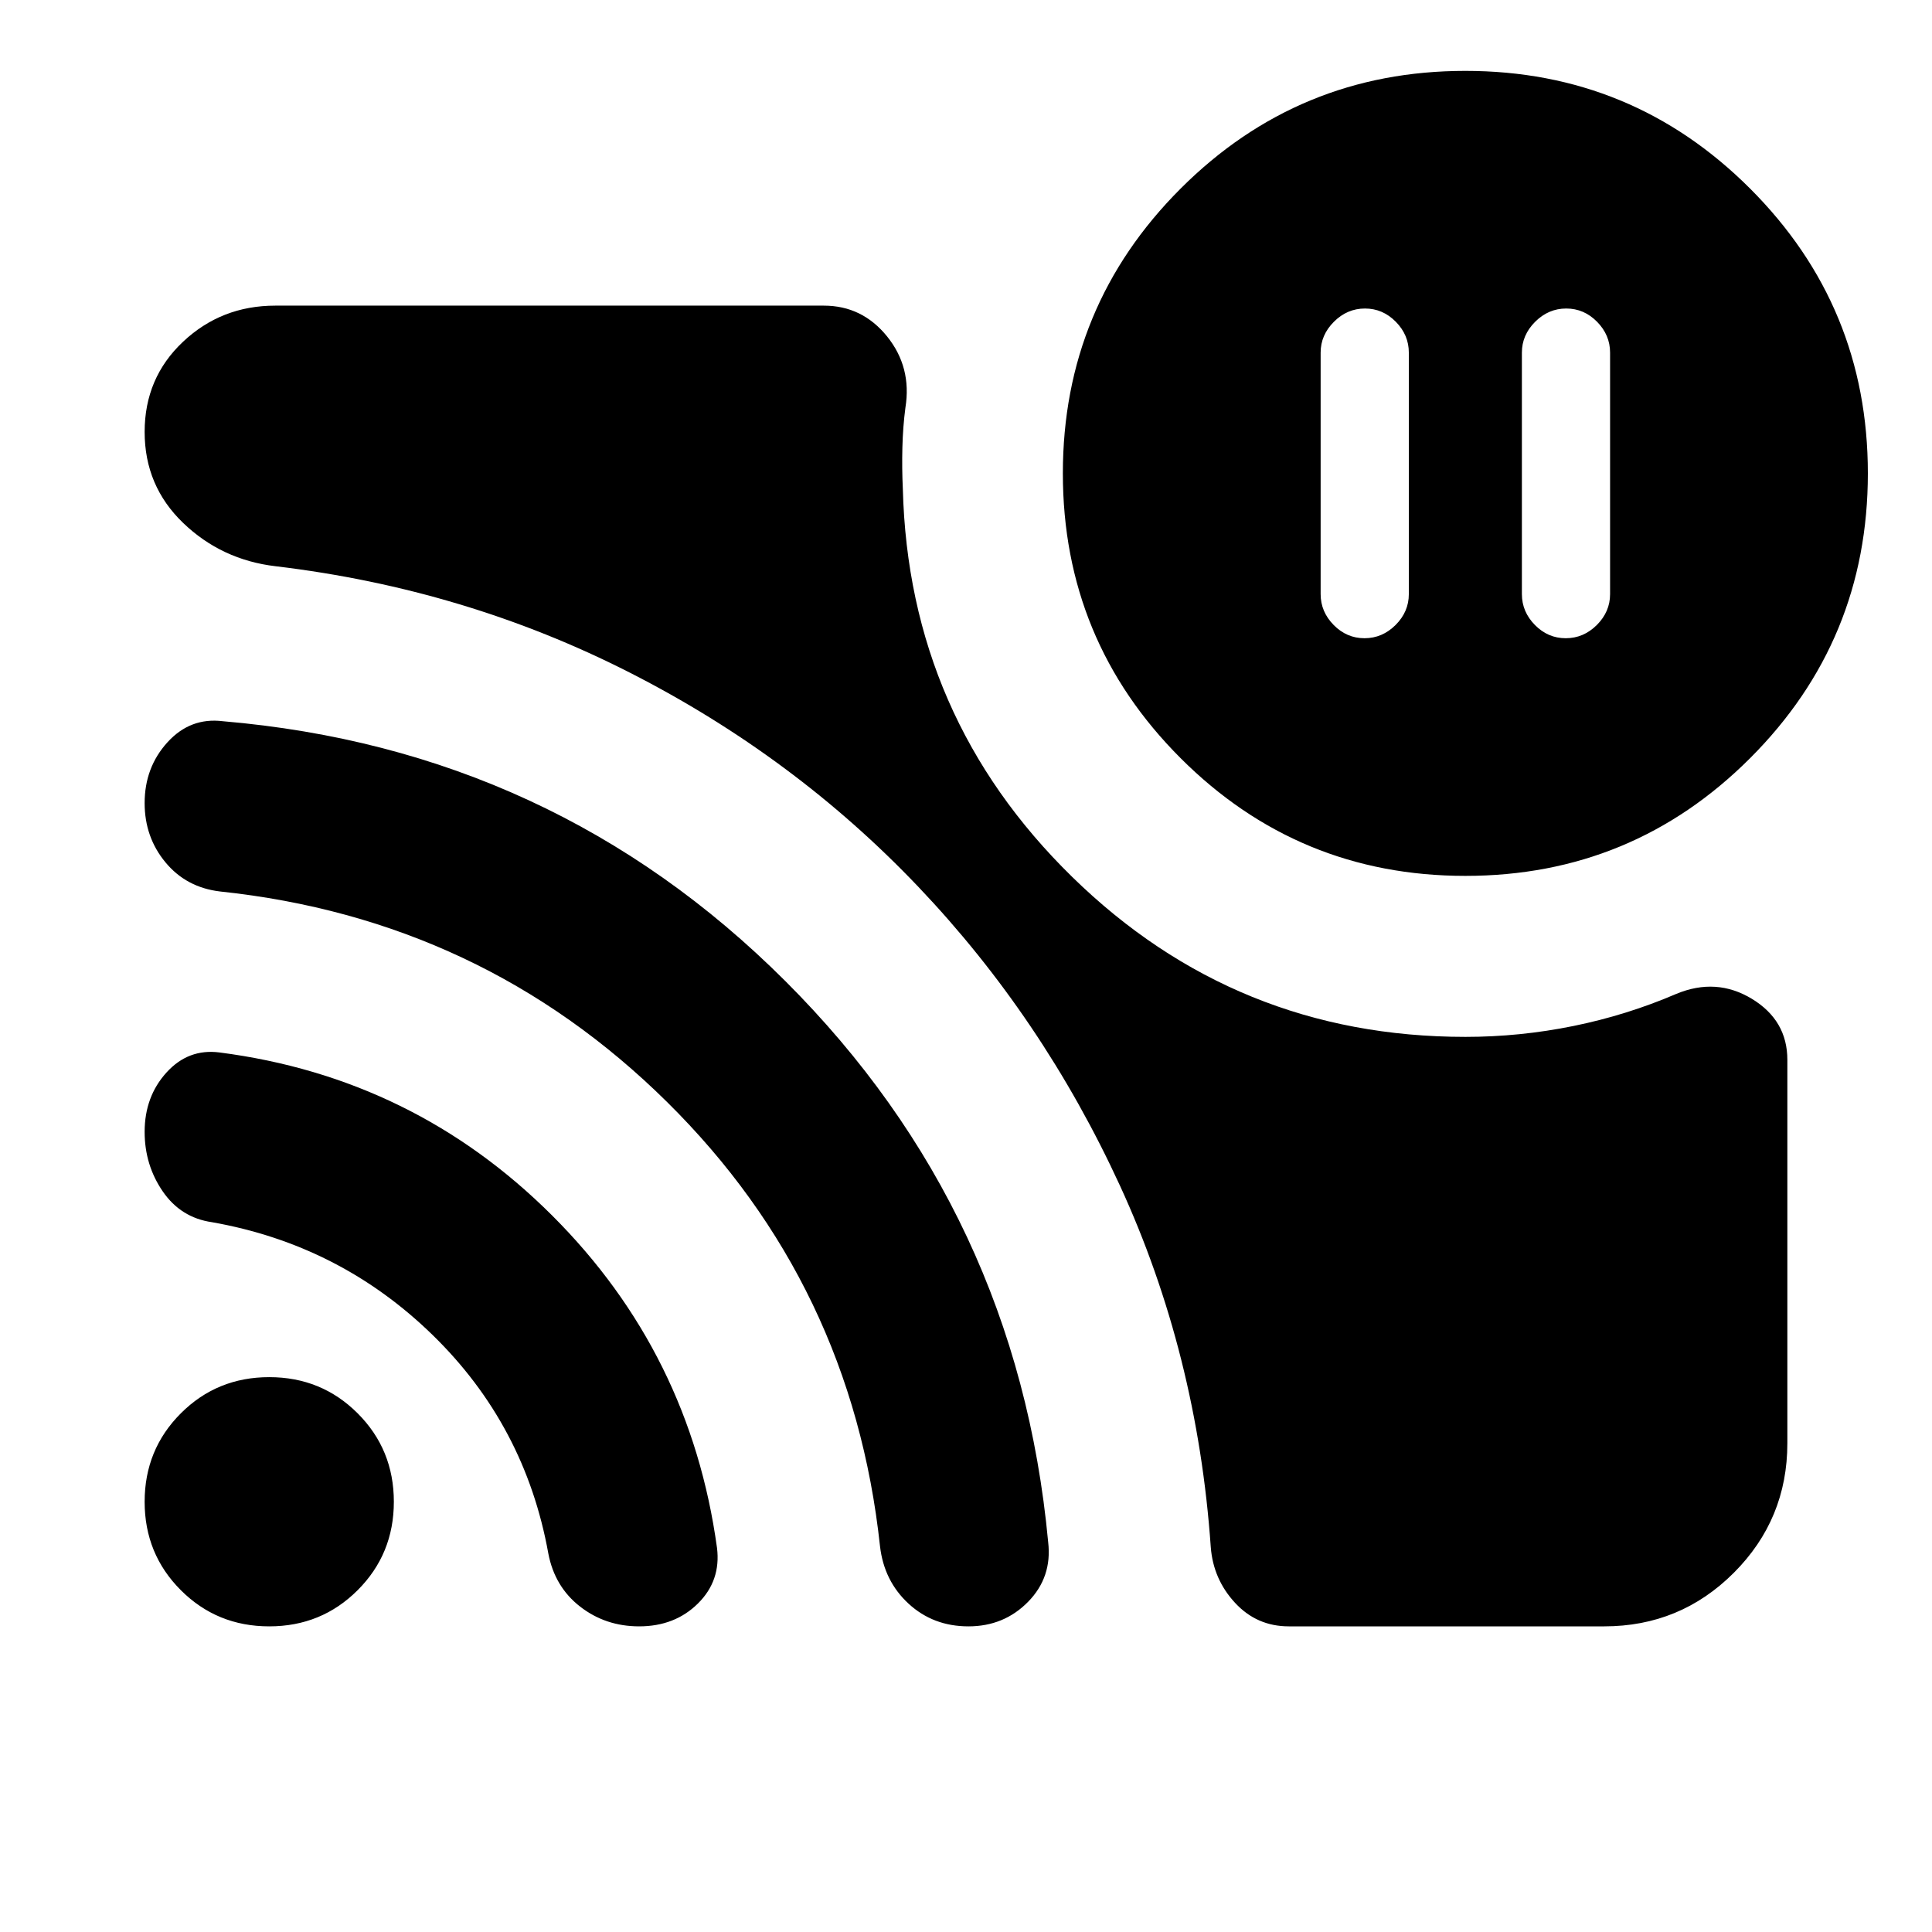 <svg xmlns="http://www.w3.org/2000/svg" height="24" viewBox="0 -960 960 960" width="24"><path d="M778.25-806.7q-8.84 0-15.43 6.58-6.6 6.57-6.6 15.34v120q0 8.76 6.48 15.34 6.47 6.57 15.31 6.57t15.44-6.57q6.59-6.58 6.59-15.34v-120q0-8.77-6.47-15.34-6.48-6.58-15.32-6.58Zm-100 0q-8.84 0-15.43 6.58-6.6 6.57-6.6 15.34v120q0 8.76 6.48 15.34 6.47 6.57 15.31 6.57t15.44-6.57q6.59-6.58 6.59-15.34v-120q0-8.77-6.47-15.34-6.48-6.58-15.32-6.58Zm49.88 361.92q27.07 0 53.66-5.4 26.6-5.41 51.17-15.97 19.87-8.24 37.52 2.45 17.65 10.7 17.65 30.33v190.5q0 37.78-26.61 64.39t-64.39 26.61H640.41q-15.92 0-26.73-11.7-10.81-11.69-12.05-27.6-6.72-96.2-45.17-179.78Q518-454.52 456.3-519.36q-61.69-64.84-143.39-106.43-81.69-41.6-175.89-52.84-26.89-3.15-46.02-21.53-19.13-18.38-19.13-45.22t19.06-44.79q19.06-17.96 45.85-17.96h272.57q19.08 0 31.43 15.29 12.35 15.3 9.11 35.45-1.24 9.43-1.5 19.75-.26 10.31.22 20.51 2.87 113.37 84.15 192.86 81.28 79.49 195.37 79.49Zm0-80q-83 0-141.5-58.5t-58.5-141.5q0-83 58.5-141.5t141.5-58.5q83 0 141.5 58.5t58.5 141.5q0 83-58.5 141.5t-141.5 58.5ZM133.78-151.87q-25.95 0-43.93-17.98t-17.98-43.93q0-25.96 17.98-43.94 17.98-17.98 43.93-17.98 25.96 0 43.94 17.98 17.98 17.98 17.98 43.94 0 25.95-17.98 43.93t-43.94 17.98Zm183.81 0q-16.7 0-29.34-9.82-12.63-9.83-15.79-26.38-11.48-63.71-57.48-108.56-45.99-44.85-109.68-56.07-15.47-2.23-24.45-15.33-8.98-13.1-8.98-29.56 0-17.5 10.85-29.48 10.85-11.97 26.35-9.97 96.63 12.47 165.3 81.03 68.67 68.55 81.91 165.18 2 16.24-9.48 27.6-11.47 11.36-29.21 11.36Zm163.61 0q-17.48 0-29.7-11.24-12.22-11.24-14.22-28.52-14-130.11-105.93-220.9-91.94-90.8-222.09-104.51-16.72-2-27.05-14.48Q71.87-544 71.87-560.96q0-17.73 11.34-30.2 11.33-12.47 27.53-10.47 164.11 13.96 279.44 129.07 115.34 115.11 130.65 278.82 2.04 17.39-9.94 29.63-11.98 12.24-29.69 12.24Z"/></svg>